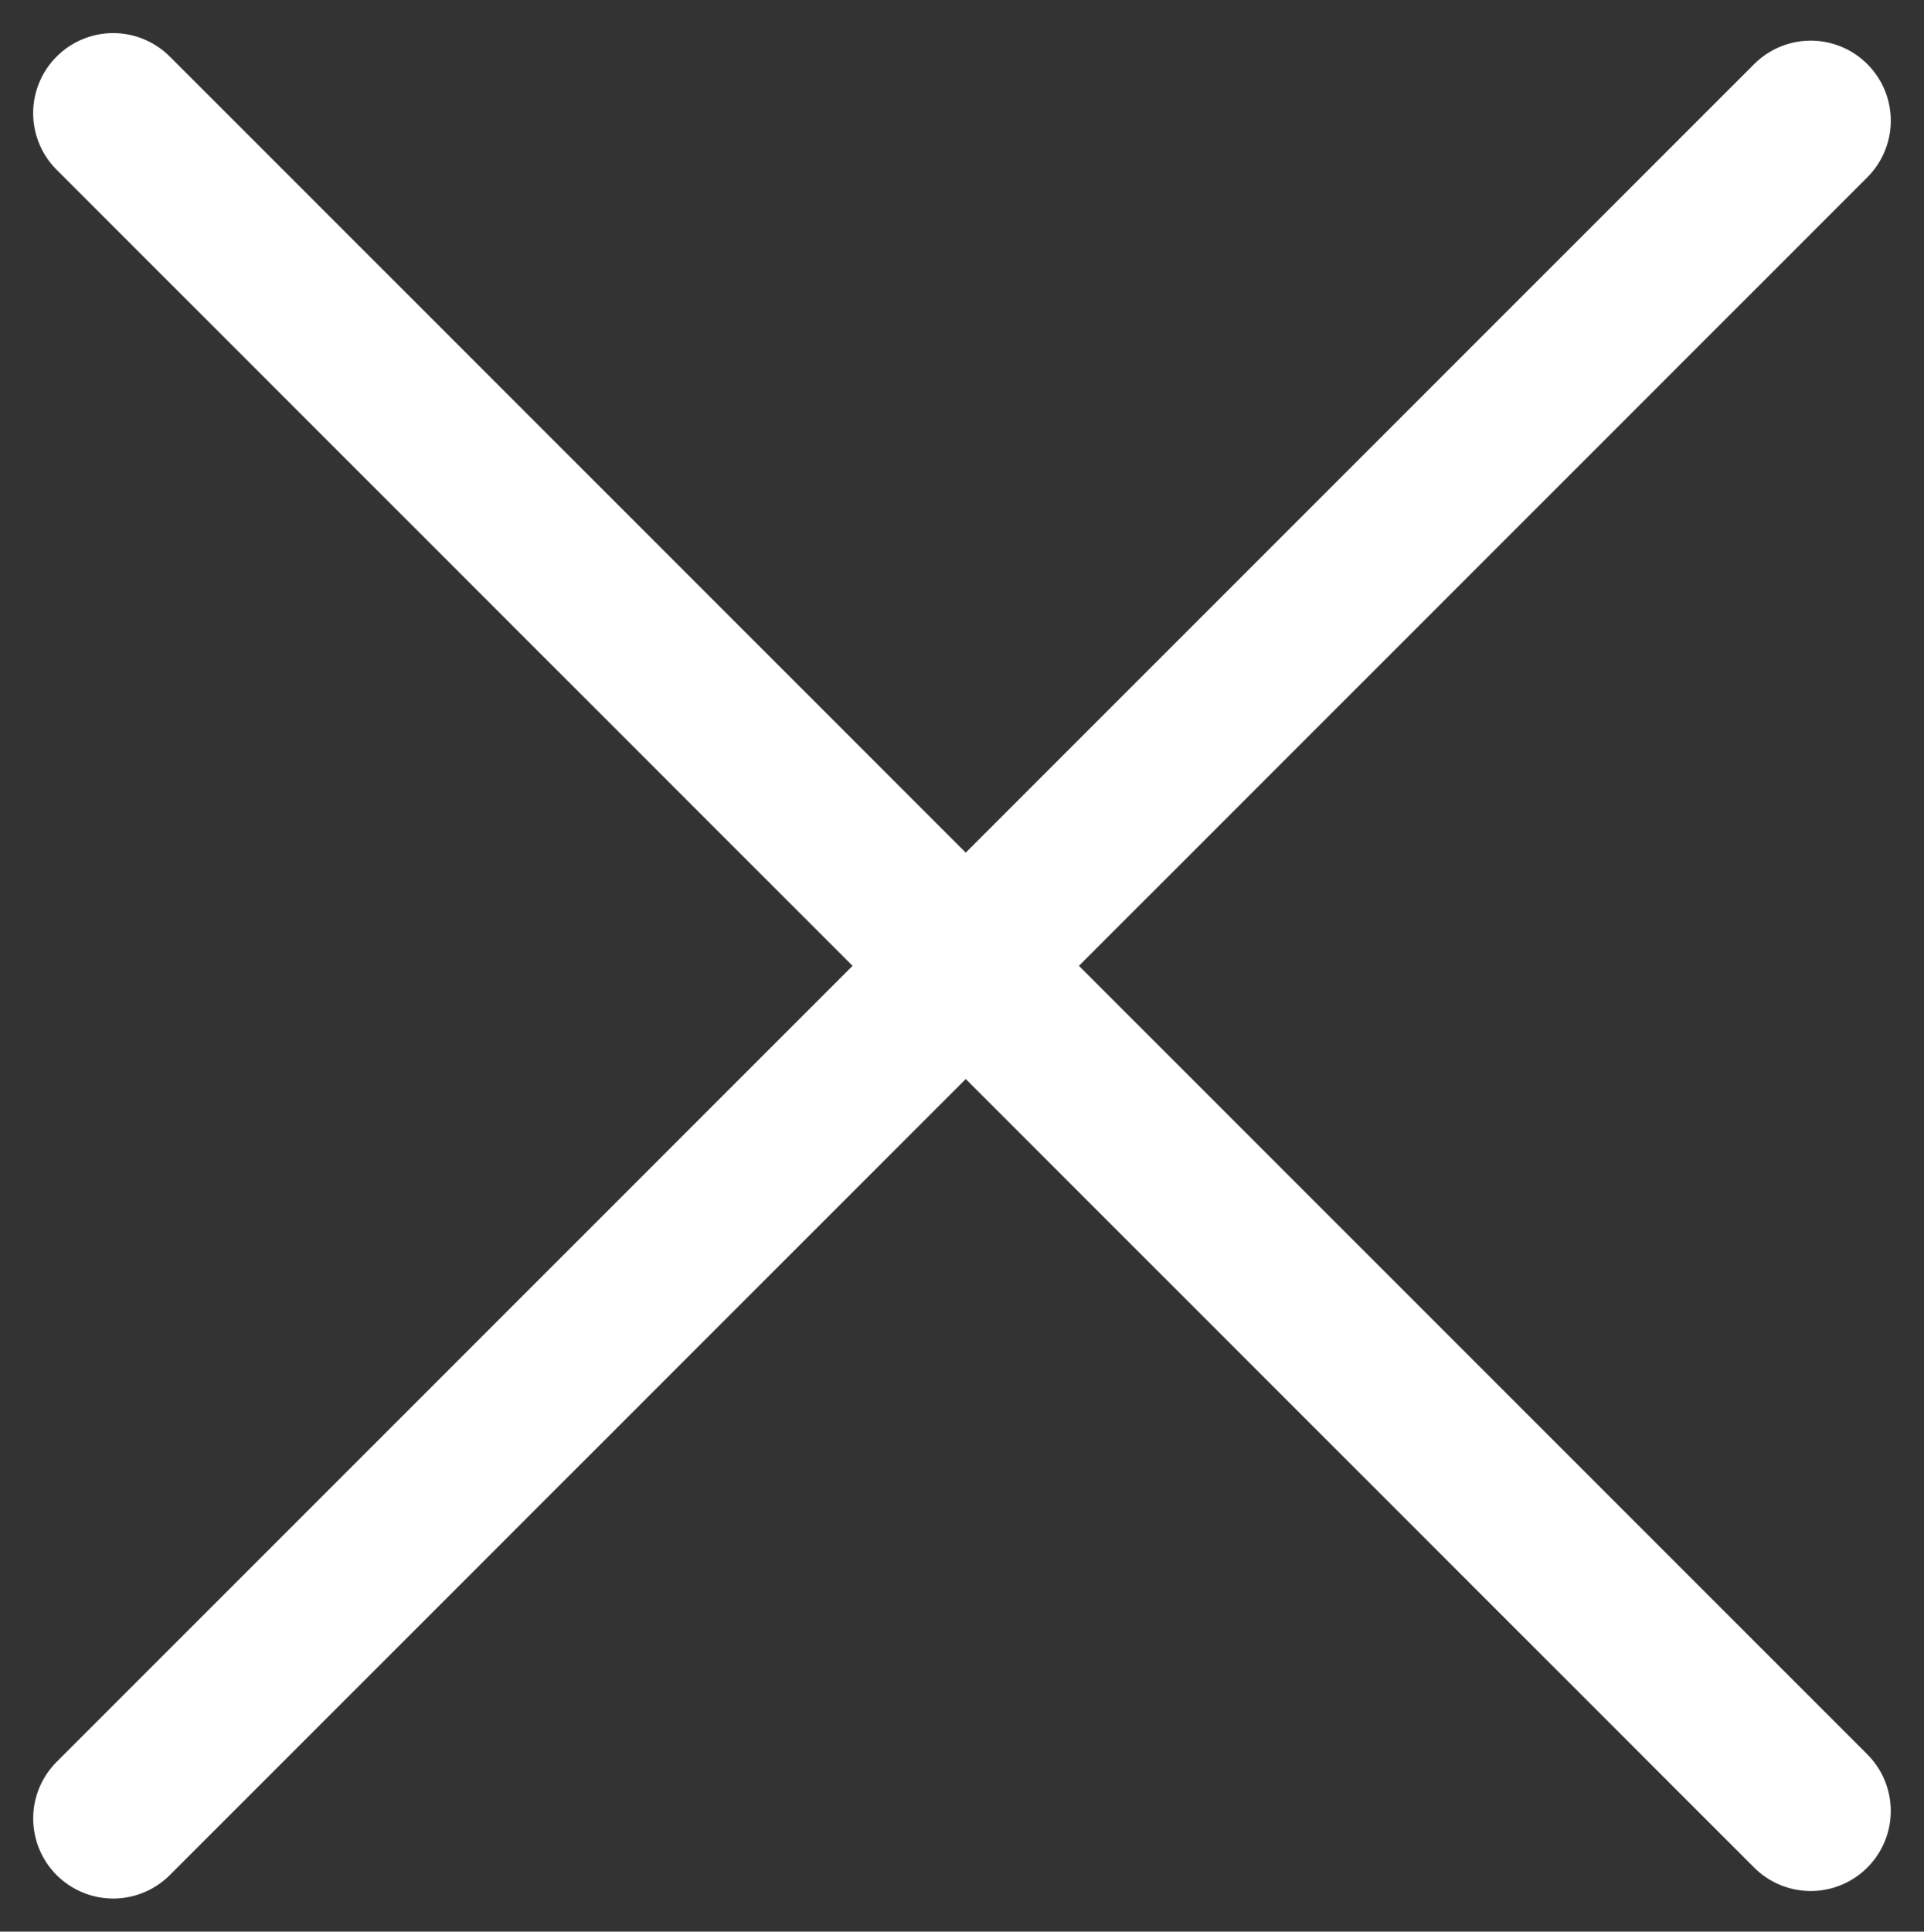 <svg xmlns="http://www.w3.org/2000/svg" width="24.364" height="24.457" viewBox="0 0 24.364 24.457">
  <rect x="0" y="0" width="24.364" height="24.457" fill="#333333" stroke="none"/>
  <g id="Menu_2_" transform="translate(-4.032 11.168)">
    <path id="Path_1" data-name="Path 1" d="M31.415,2.027H1.013A1.013,1.013,0,1,1,1.013,0h30.4a1.013,1.013,0,1,1,0,2.027Z" transform="translate(5.466 -11.168) rotate(45)" fill="#fff"/>
    <path id="Path_2" data-name="Path 2" d="M1.013,112h30.4a1.013,1.013,0,0,1,0,2.027H1.013a1.013,1.013,0,0,1,0-2.027Z" transform="translate(-75.163 -67.34) rotate(-45)" fill="#fff"/>
  </g>
</svg>
